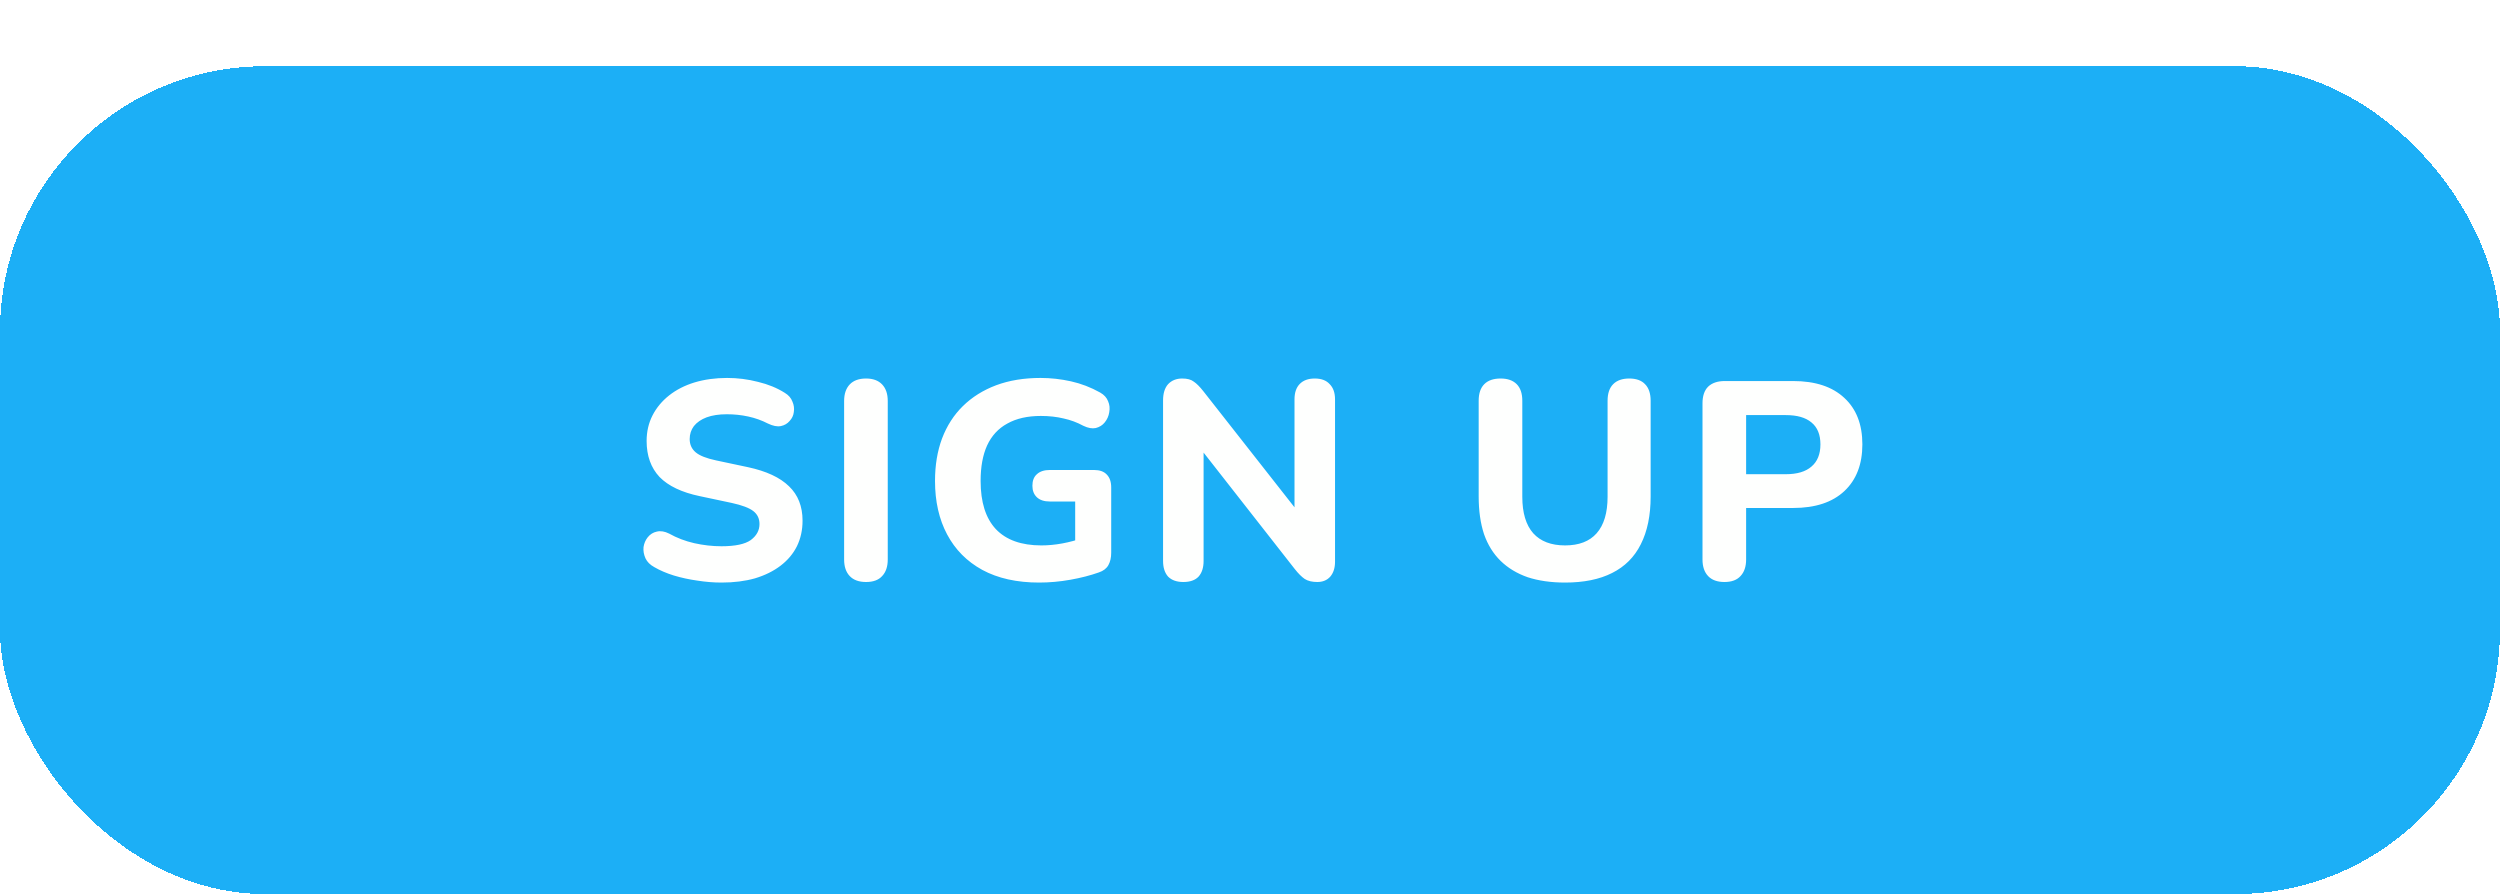 <svg width="151" height="54" viewBox="0 0 151 54" fill="none" xmlns="http://www.w3.org/2000/svg">
<g filter="url(#filter0_d_28_14398)">
<rect width="151" height="50" rx="16" fill="#1CAFF6" shape-rendering="crispEdges"/>
<path d="M43.578 31.187C43.102 31.187 42.615 31.147 42.116 31.068C41.629 31 41.159 30.898 40.705 30.762C40.263 30.626 39.867 30.456 39.515 30.252C39.266 30.116 39.09 29.94 38.988 29.725C38.886 29.498 38.847 29.272 38.869 29.045C38.903 28.818 38.988 28.62 39.124 28.45C39.272 28.269 39.453 28.155 39.668 28.11C39.895 28.053 40.144 28.093 40.416 28.229C40.881 28.49 41.385 28.682 41.929 28.807C42.485 28.932 43.034 28.994 43.578 28.994C44.406 28.994 44.995 28.869 45.346 28.62C45.698 28.359 45.873 28.036 45.873 27.651C45.873 27.322 45.749 27.062 45.499 26.869C45.25 26.676 44.814 26.512 44.19 26.376L42.269 25.968C41.181 25.741 40.371 25.356 39.838 24.812C39.317 24.257 39.056 23.531 39.056 22.636C39.056 22.069 39.175 21.554 39.413 21.089C39.651 20.624 39.986 20.222 40.416 19.882C40.847 19.542 41.357 19.281 41.946 19.1C42.547 18.919 43.204 18.828 43.918 18.828C44.553 18.828 45.176 18.907 45.788 19.066C46.4 19.213 46.939 19.434 47.403 19.729C47.63 19.865 47.783 20.041 47.862 20.256C47.953 20.46 47.981 20.67 47.947 20.885C47.925 21.089 47.84 21.27 47.692 21.429C47.556 21.588 47.381 21.69 47.165 21.735C46.95 21.78 46.689 21.729 46.383 21.582C46.009 21.389 45.613 21.248 45.193 21.157C44.774 21.066 44.343 21.021 43.901 21.021C43.425 21.021 43.017 21.083 42.677 21.208C42.349 21.333 42.094 21.508 41.912 21.735C41.742 21.962 41.657 22.222 41.657 22.517C41.657 22.846 41.776 23.112 42.014 23.316C42.252 23.52 42.666 23.684 43.255 23.809L45.176 24.217C46.287 24.455 47.114 24.84 47.658 25.373C48.202 25.894 48.474 26.586 48.474 27.447C48.474 28.014 48.361 28.529 48.134 28.994C47.908 29.447 47.579 29.838 47.148 30.167C46.718 30.496 46.202 30.751 45.601 30.932C45.001 31.102 44.326 31.187 43.578 31.187ZM52.311 31.153C51.88 31.153 51.552 31.034 51.325 30.796C51.098 30.558 50.985 30.224 50.985 29.793V20.222C50.985 19.791 51.098 19.457 51.325 19.219C51.552 18.981 51.88 18.862 52.311 18.862C52.73 18.862 53.053 18.981 53.28 19.219C53.507 19.457 53.62 19.791 53.62 20.222V29.793C53.62 30.224 53.507 30.558 53.28 30.796C53.065 31.034 52.742 31.153 52.311 31.153ZM62.765 31.187C61.416 31.187 60.272 30.932 59.331 30.422C58.401 29.912 57.693 29.198 57.206 28.28C56.718 27.362 56.475 26.285 56.475 25.05C56.475 24.098 56.617 23.242 56.9 22.483C57.194 21.712 57.614 21.061 58.158 20.528C58.713 19.984 59.382 19.565 60.164 19.27C60.957 18.975 61.852 18.828 62.85 18.828C63.462 18.828 64.074 18.896 64.686 19.032C65.298 19.168 65.887 19.395 66.454 19.712C66.692 19.848 66.85 20.024 66.93 20.239C67.02 20.443 67.043 20.664 66.998 20.902C66.964 21.129 66.873 21.333 66.726 21.514C66.59 21.684 66.409 21.797 66.182 21.854C65.966 21.899 65.717 21.854 65.434 21.718C65.06 21.514 64.663 21.367 64.244 21.276C63.825 21.174 63.365 21.123 62.867 21.123C62.062 21.123 61.388 21.276 60.844 21.582C60.3 21.877 59.892 22.319 59.62 22.908C59.359 23.486 59.229 24.2 59.229 25.05C59.229 26.331 59.535 27.3 60.147 27.957C60.77 28.614 61.688 28.943 62.901 28.943C63.309 28.943 63.728 28.903 64.159 28.824C64.59 28.745 65.014 28.631 65.434 28.484L64.941 29.555V26.291H63.411C63.071 26.291 62.81 26.206 62.629 26.036C62.447 25.866 62.357 25.634 62.357 25.339C62.357 25.033 62.447 24.801 62.629 24.642C62.81 24.472 63.071 24.387 63.411 24.387H66.08C66.42 24.387 66.675 24.478 66.845 24.659C67.026 24.84 67.117 25.101 67.117 25.441V29.385C67.117 29.68 67.06 29.929 66.947 30.133C66.834 30.337 66.641 30.484 66.369 30.575C65.859 30.756 65.287 30.904 64.652 31.017C64.017 31.13 63.388 31.187 62.765 31.187ZM71.473 31.153C71.076 31.153 70.77 31.045 70.555 30.83C70.351 30.603 70.249 30.286 70.249 29.878V20.188C70.249 19.757 70.351 19.429 70.555 19.202C70.77 18.975 71.054 18.862 71.405 18.862C71.711 18.862 71.943 18.924 72.102 19.049C72.272 19.162 72.465 19.355 72.68 19.627L78.647 27.226H78.188V20.12C78.188 19.723 78.29 19.417 78.494 19.202C78.709 18.975 79.015 18.862 79.412 18.862C79.809 18.862 80.109 18.975 80.313 19.202C80.528 19.417 80.636 19.723 80.636 20.12V29.929C80.636 30.303 80.54 30.603 80.347 30.83C80.154 31.045 79.894 31.153 79.565 31.153C79.248 31.153 78.993 31.091 78.8 30.966C78.619 30.841 78.42 30.643 78.205 30.371L72.255 22.772H72.697V29.878C72.697 30.286 72.595 30.603 72.391 30.83C72.187 31.045 71.881 31.153 71.473 31.153ZM94.531 31.187C93.681 31.187 92.927 31.079 92.27 30.864C91.624 30.637 91.08 30.309 90.638 29.878C90.196 29.447 89.862 28.909 89.635 28.263C89.419 27.606 89.312 26.846 89.312 25.985V20.205C89.312 19.763 89.425 19.429 89.652 19.202C89.879 18.975 90.207 18.862 90.638 18.862C91.057 18.862 91.38 18.975 91.607 19.202C91.834 19.429 91.947 19.763 91.947 20.205V26.002C91.947 26.977 92.168 27.713 92.61 28.212C93.052 28.699 93.692 28.943 94.531 28.943C95.37 28.943 96.004 28.699 96.435 28.212C96.877 27.713 97.098 26.977 97.098 26.002V20.205C97.098 19.763 97.211 19.429 97.438 19.202C97.665 18.975 97.987 18.862 98.407 18.862C98.826 18.862 99.144 18.975 99.359 19.202C99.585 19.429 99.699 19.763 99.699 20.205V25.985C99.699 27.13 99.501 28.093 99.104 28.875C98.719 29.646 98.141 30.224 97.37 30.609C96.611 30.994 95.664 31.187 94.531 31.187ZM104.157 31.153C103.726 31.153 103.397 31.034 103.171 30.796C102.944 30.558 102.831 30.224 102.831 29.793V20.358C102.831 19.916 102.944 19.582 103.171 19.355C103.409 19.128 103.743 19.015 104.174 19.015H108.305C109.642 19.015 110.673 19.355 111.399 20.035C112.124 20.704 112.487 21.639 112.487 22.84C112.487 24.041 112.124 24.982 111.399 25.662C110.673 26.342 109.642 26.682 108.305 26.682H105.466V29.793C105.466 30.224 105.352 30.558 105.126 30.796C104.91 31.034 104.587 31.153 104.157 31.153ZM105.466 24.642H107.863C108.543 24.642 109.058 24.489 109.41 24.183C109.772 23.877 109.954 23.429 109.954 22.84C109.954 22.251 109.772 21.809 109.41 21.514C109.058 21.219 108.543 21.072 107.863 21.072H105.466V24.642Z" fill="#FEFFFE"/>
</g>
<defs>
<filter id="filter0_d_28_14398" x="0" y="0" width="151" height="54" filterUnits="userSpaceOnUse" color-interpolation-filters="sRGB">
<feFlood flood-opacity="0" result="BackgroundImageFix"/>
<feColorMatrix in="SourceAlpha" type="matrix" values="0 0 0 0 0 0 0 0 0 0 0 0 0 0 0 0 0 0 127 0" result="hardAlpha"/>
<feOffset dy="4"/>
<feComposite in2="hardAlpha" operator="out"/>
<feColorMatrix type="matrix" values="0 0 0 0 0.098 0 0 0 0 0.604 0 0 0 0 0.839 0 0 0 1 0"/>
<feBlend mode="normal" in2="BackgroundImageFix" result="effect1_dropShadow_28_14398"/>
<feBlend mode="normal" in="SourceGraphic" in2="effect1_dropShadow_28_14398" result="shape"/>
</filter>
</defs>
</svg>
